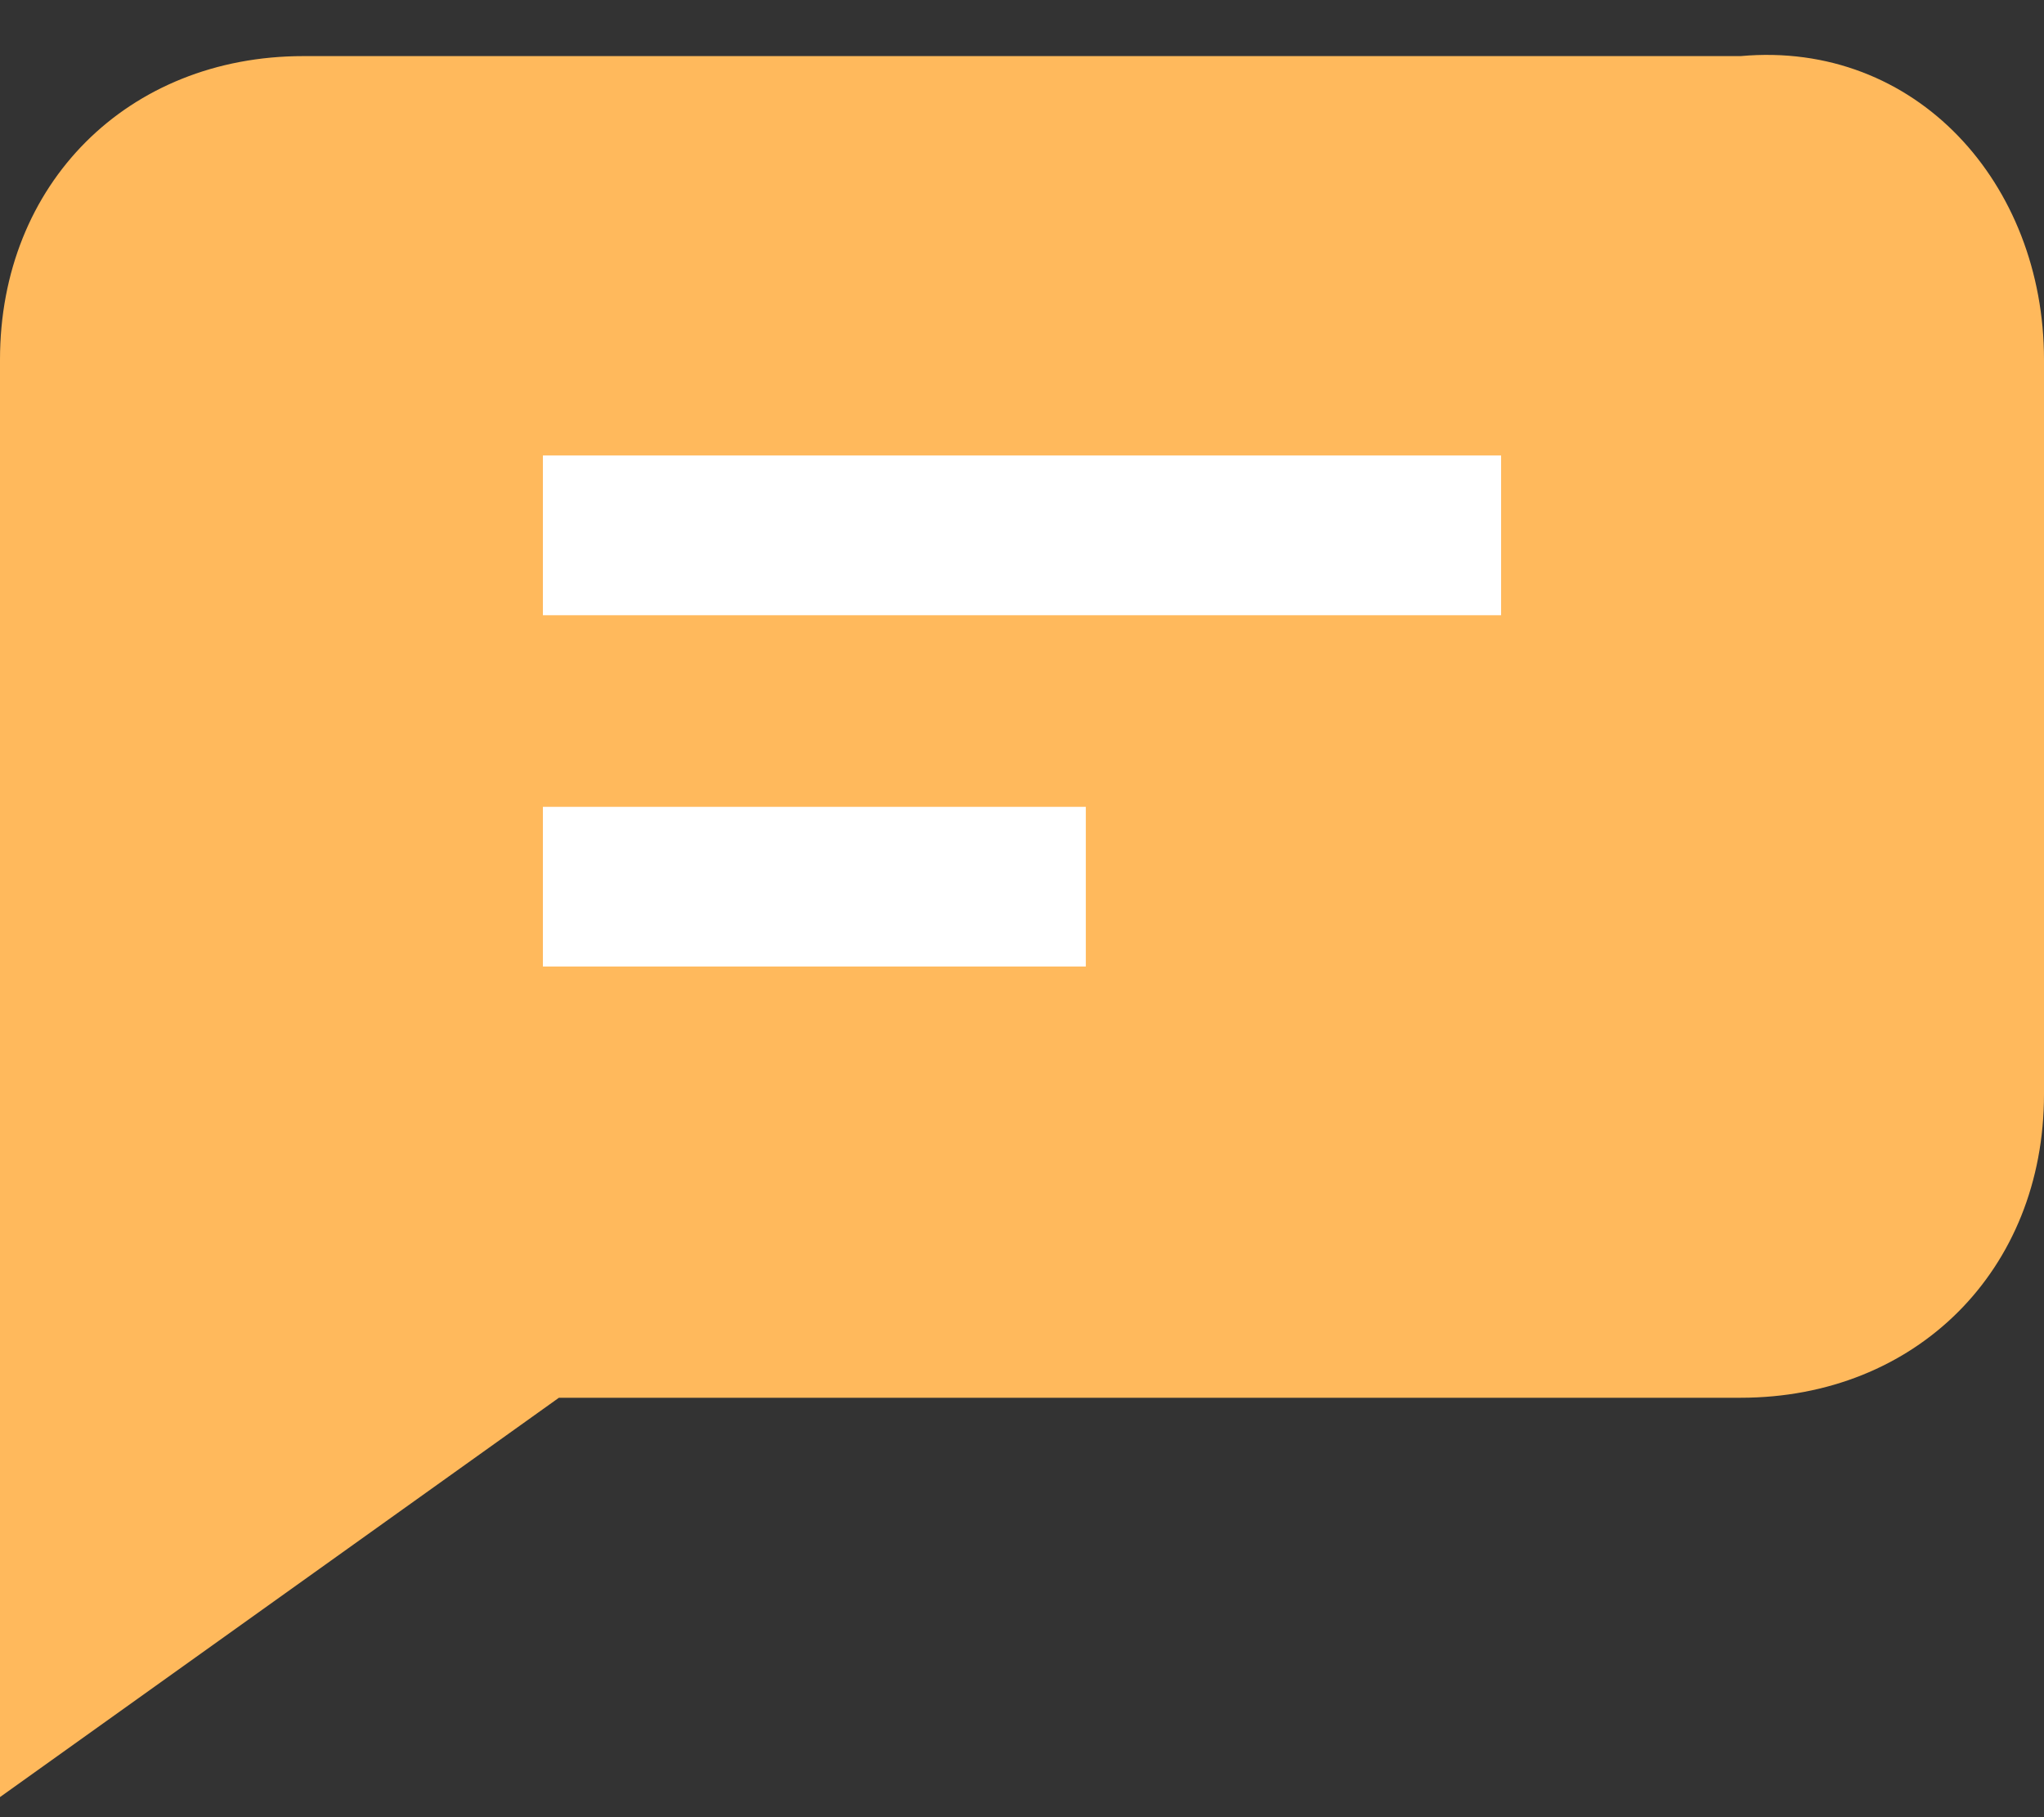 <svg width="18" height="16" viewBox="0 0 18 16" fill="none" xmlns="http://www.w3.org/2000/svg">
<rect x="0" y="0" width="18" height="16" fill="#333333" stroke="none"/>
<path d="M18 3.166V9.635C18 11.182 16.875 12.307 15.328 12.307H4.922L0 15.823V3.166C0 1.619 1.125 0.494 2.672 0.494H15.328C16.875 0.354 18 1.619 18 3.166Z" fill="#FFB95C"/>
<path d="M4.781 4.01H13.219V5.417H4.781V4.01Z" fill="white"/>
<path d="M4.781 7.104H9.562V8.51H4.781V7.104Z" fill="white"/>
</svg>
